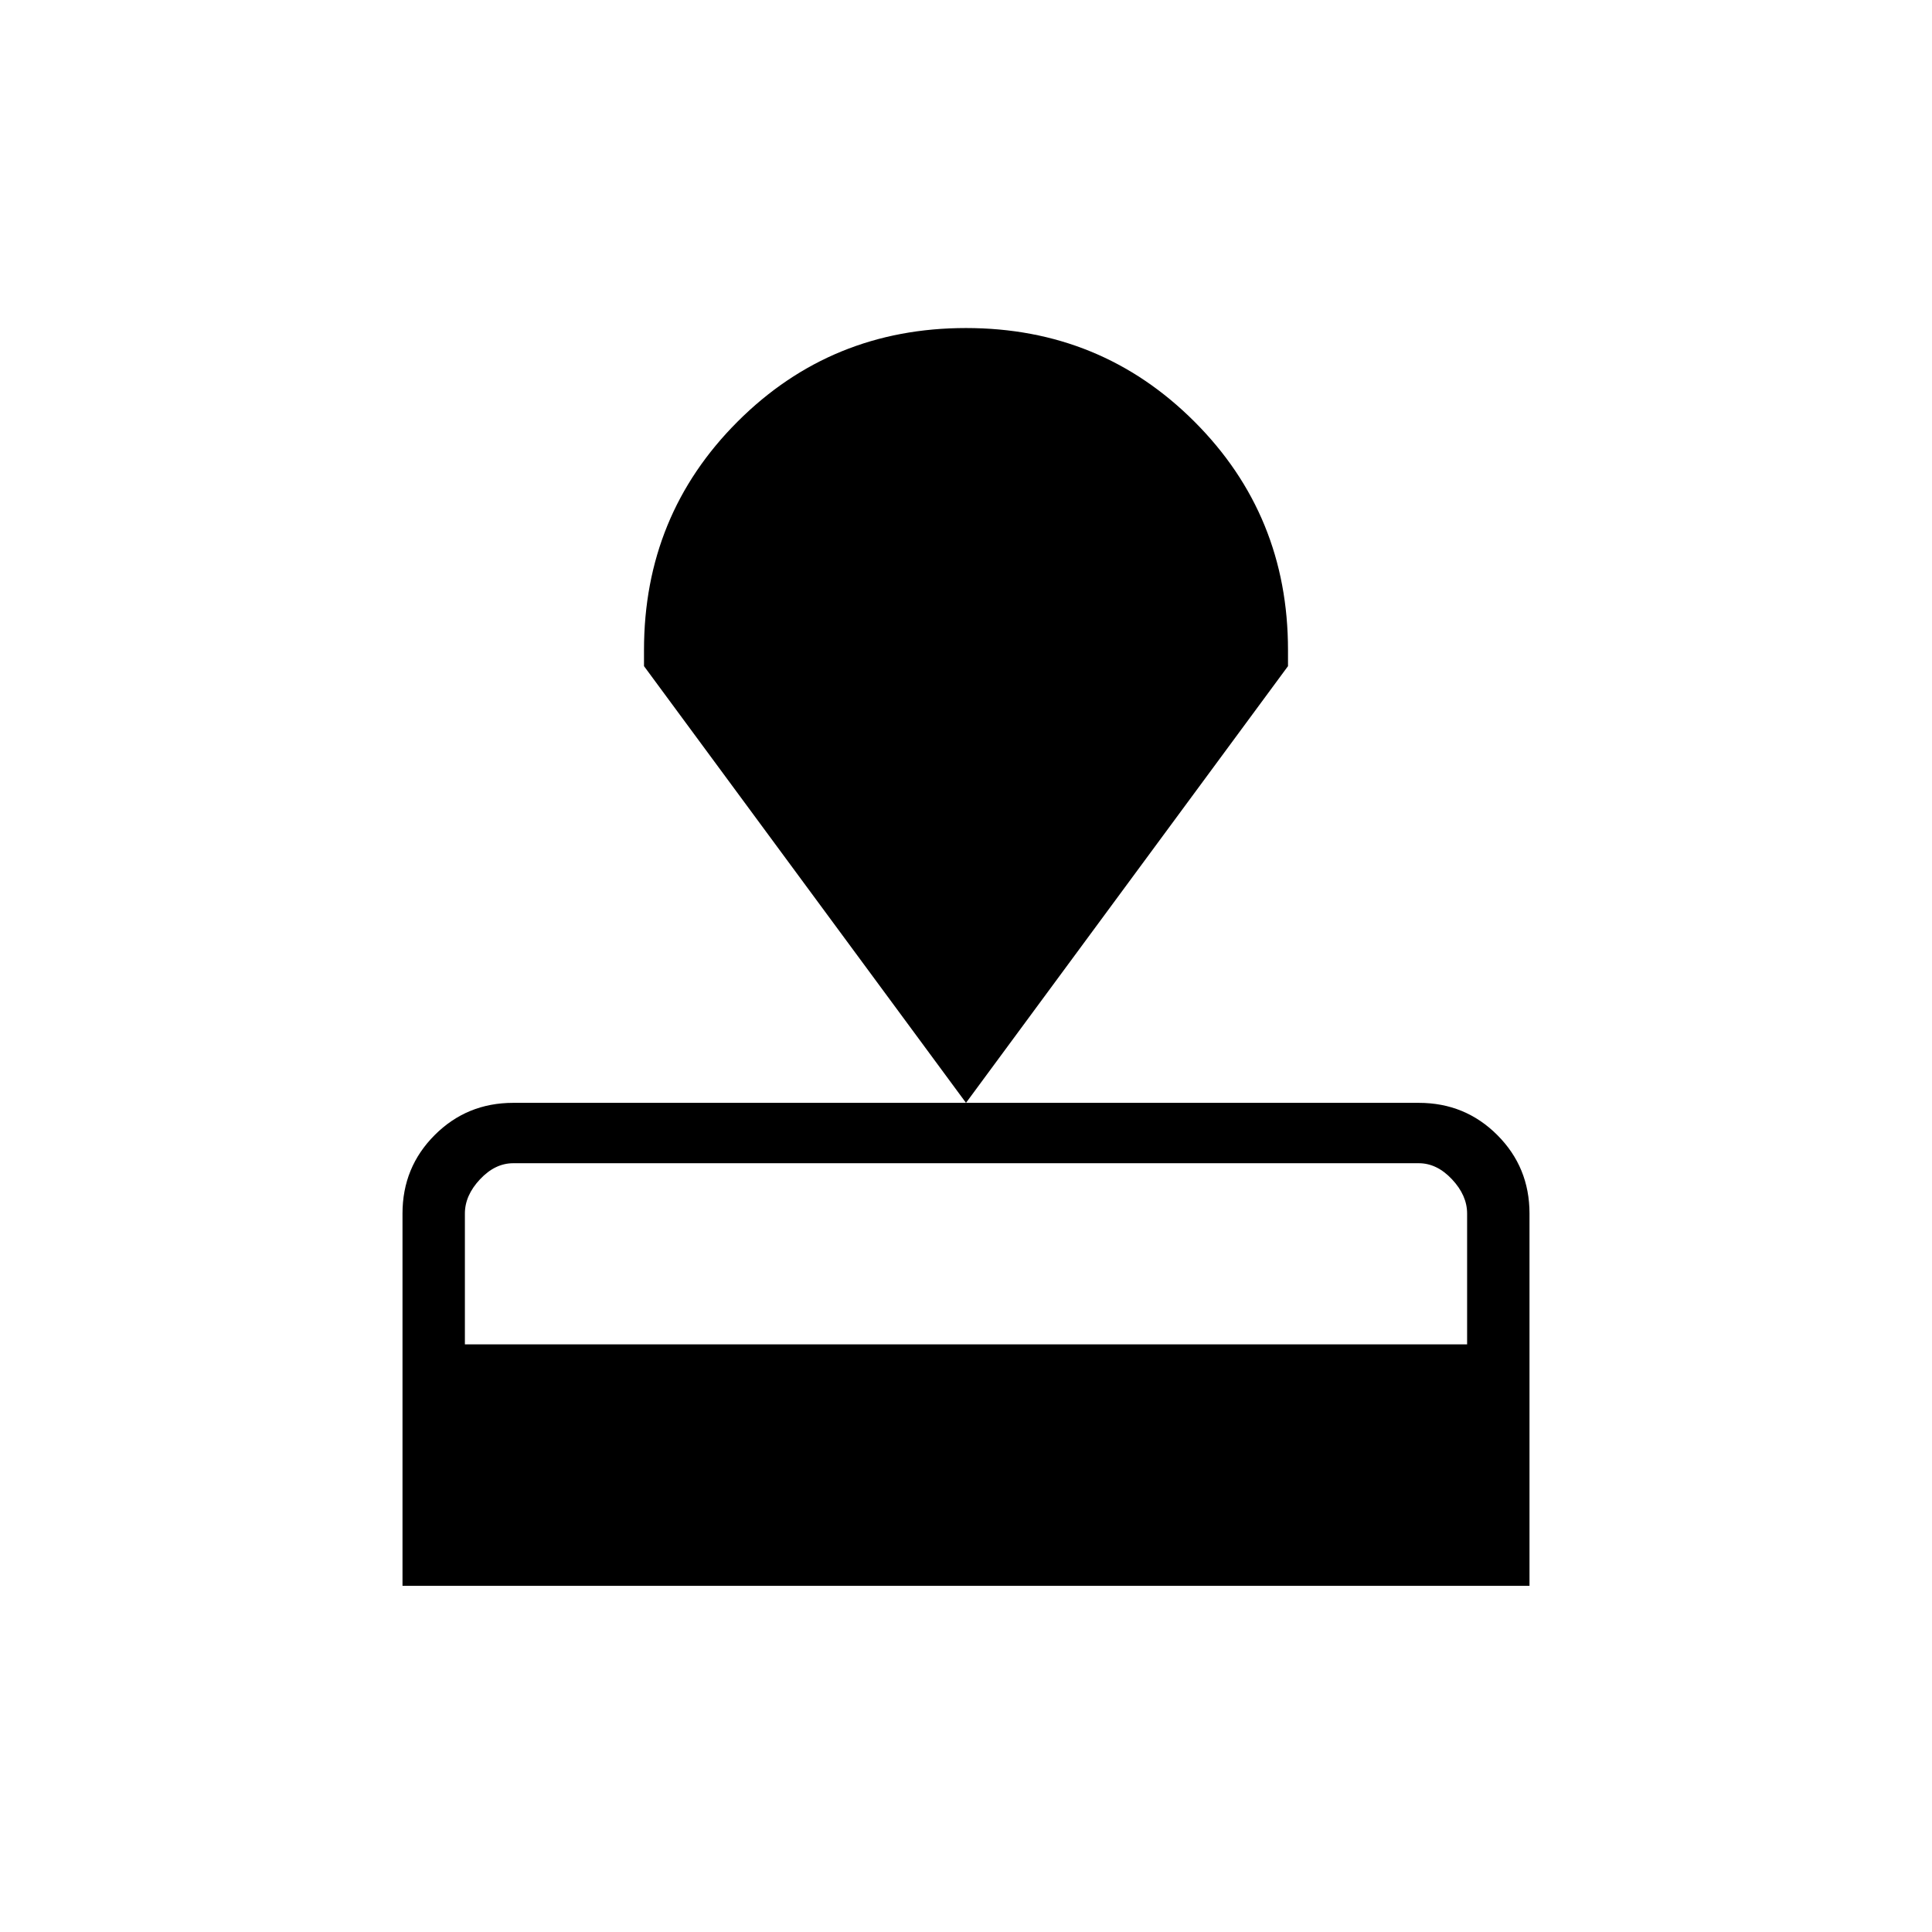 <svg xmlns="http://www.w3.org/2000/svg" width="48" height="48" viewBox="0 0 48 48"><path d="M10 39.4v-9.25q0-1.15.8-1.95t1.95-.8h22.5q1.15 0 1.95.8t.8 1.95v9.25Zm1.55-6h24.9v-3.25q0-.45-.375-.85-.375-.4-.825-.4h-22.5q-.45 0-.825.4-.375.4-.375.85Zm12.45-6-8-10.85v-.4q0-3.35 2.325-5.675Q20.65 8.15 24 8.15q3.35 0 5.675 2.325Q32 12.8 32 16.15v.4Z"/></svg>